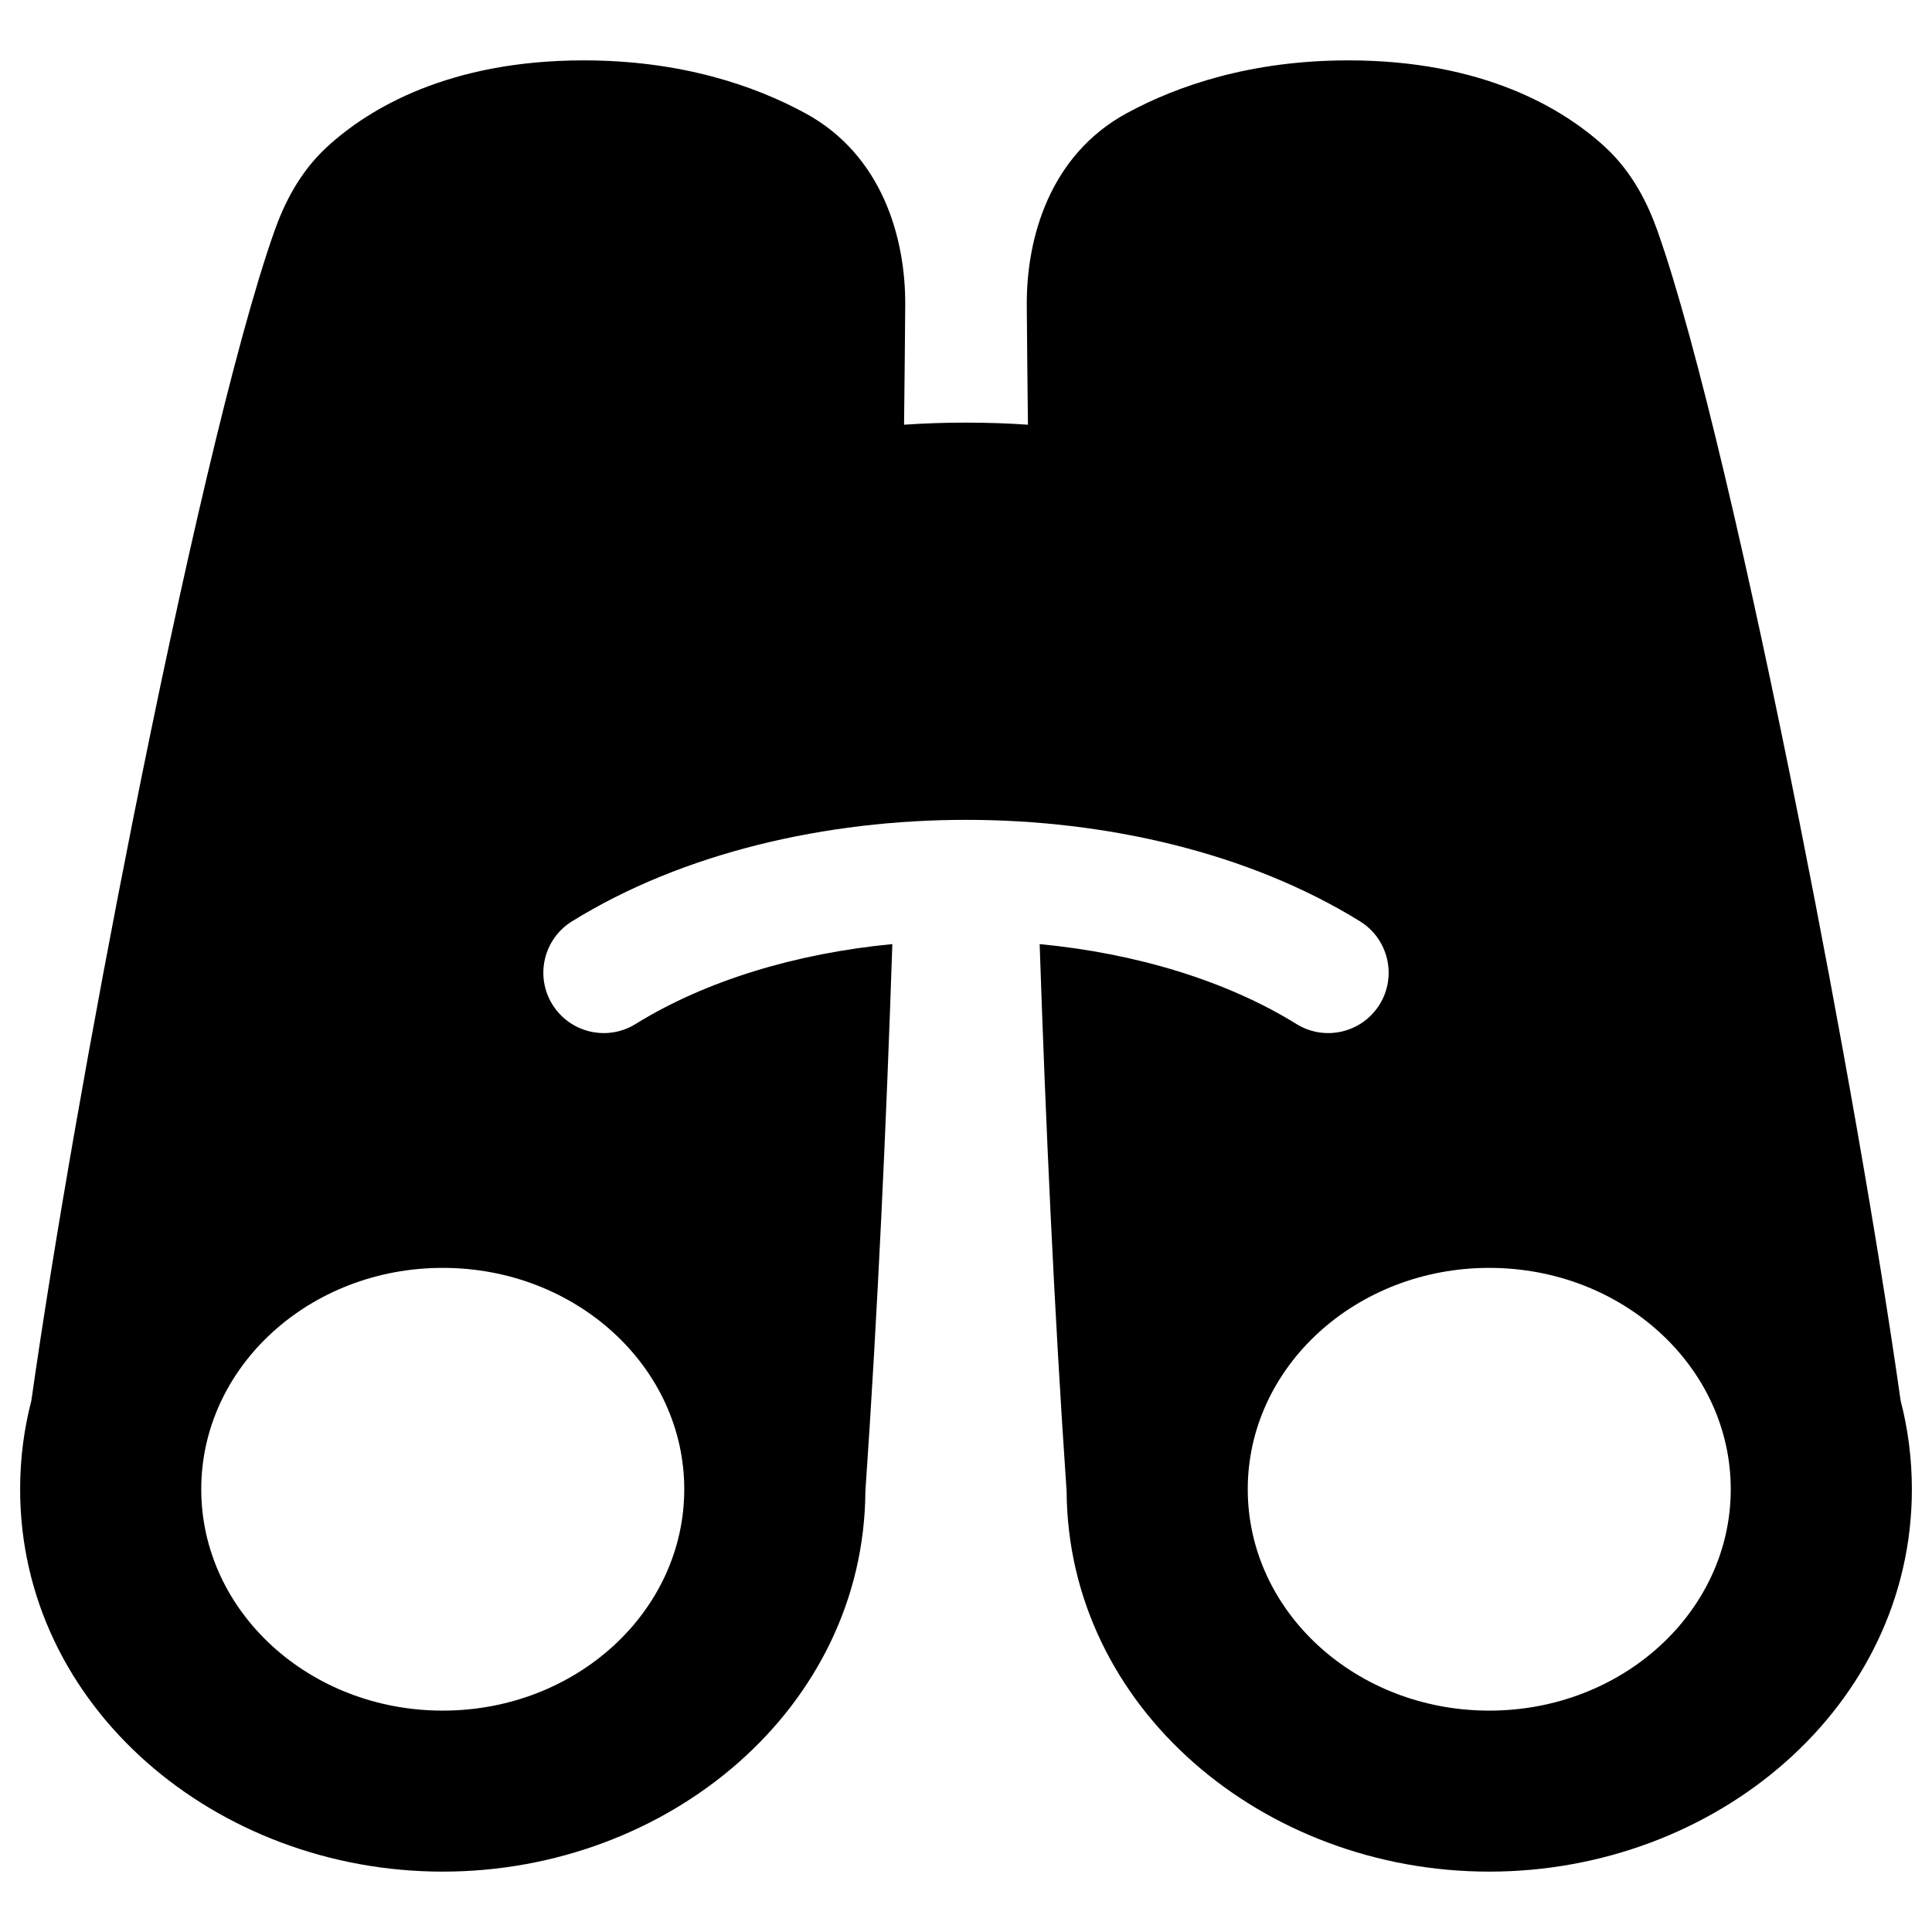 <svg xmlns="http://www.w3.org/2000/svg" fill="none" viewBox="0 0 48 48" id="Binoculars--Streamline-Plump">
  <desc>
    Binoculars Streamline Icon: https://streamlinehq.com
  </desc>
  <g id="binoculars--binocular-binoculars-view-zoom">
    <path id="Subtract" fill="#000000" fill-rule="evenodd" d="M14.5 1.5c-3.337 0 -5.332 1.19 -6.376 2.151 -0.69 0.635 -1.07 1.423 -1.308 2.097 -0.975 2.752 -2.315 8.605 -3.518 14.647 -1.02 5.123 -1.962 10.487 -2.519 14.404C0.597 35.501 0.5 36.237 0.5 37c0 5.408 4.872 9.5 10.5 9.5 5.609 0 10.467 -4.065 10.5 -9.446 0.309 -4.472 0.523 -9.2 0.67 -13.598 -2.39 0.229 -4.637 0.906 -6.381 1.986 -0.704 0.436 -1.629 0.218 -2.065 -0.486 -0.436 -0.704 -0.218 -1.629 0.486 -2.065 2.765 -1.712 6.319 -2.522 9.79 -2.522 3.471 0 7.024 0.81 9.79 2.522 0.704 0.436 0.922 1.361 0.486 2.065 -0.436 0.704 -1.361 0.922 -2.065 0.486 -1.743 -1.079 -3.99 -1.757 -6.381 -1.986 0.148 4.398 0.361 9.126 0.67 13.598C26.533 42.435 31.391 46.5 37 46.5c5.628 0 10.5 -4.092 10.5 -9.5 0 -0.763 -0.097 -1.499 -0.279 -2.201 -0.556 -3.917 -1.498 -9.281 -2.519 -14.404 -1.203 -6.041 -2.544 -11.894 -3.518 -14.647 -0.238 -0.673 -0.618 -1.462 -1.308 -2.097C38.831 2.69 36.837 1.5 33.5 1.5c-2.418 0 -4.241 0.625 -5.506 1.312 -1.912 1.039 -2.496 3.1 -2.484 4.773 0.006 0.801 0.015 1.802 0.029 2.967 -0.486 -0.034 -0.998 -0.052 -1.539 -0.052 -0.54 0 -1.053 0.018 -1.539 0.052 0.014 -1.165 0.023 -2.167 0.029 -2.967 0.012 -1.673 -0.572 -3.734 -2.484 -4.773C18.741 2.125 16.918 1.5 14.5 1.5Zm22.5 41c-3.314 0 -6 -2.462 -6 -5.5s2.686 -5.5 6 -5.5 6 2.462 6 5.5 -2.686 5.5 -6 5.5ZM17 37c0 3.038 -2.686 5.5 -6 5.5 -3.314 0 -6 -2.462 -6 -5.5s2.686 -5.5 6 -5.5c3.314 0 6 2.462 6 5.5Z" clip-rule="evenodd" stroke-width="1"></path>
  </g>
</svg>